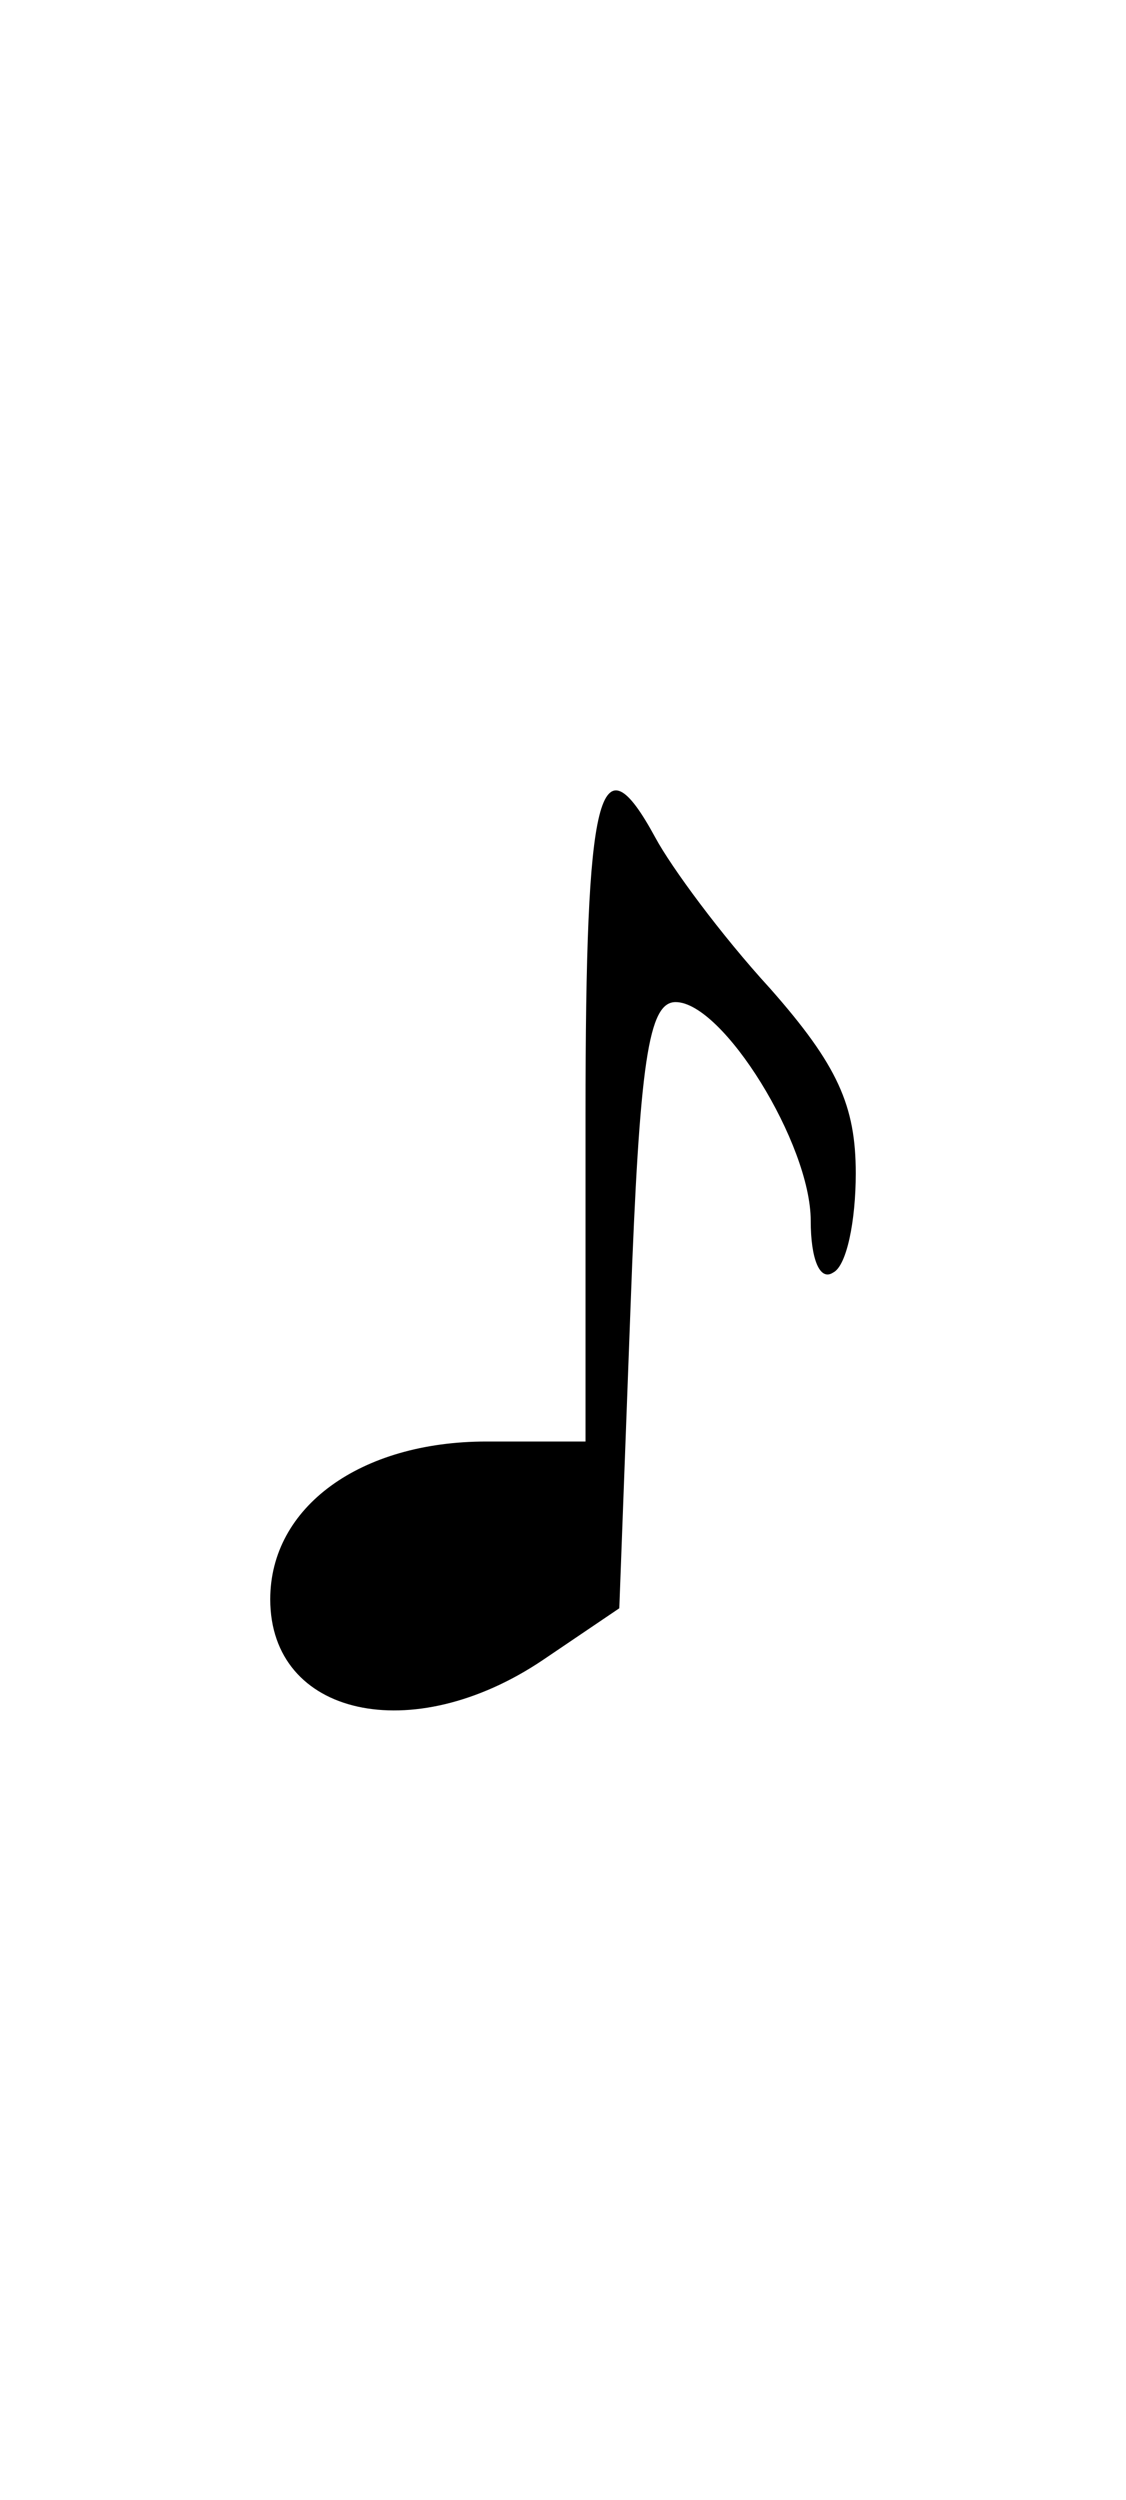 <?xml version="1.0" standalone="no"?>
<!DOCTYPE svg PUBLIC "-//W3C//DTD SVG 20010904//EN"
 "http://www.w3.org/TR/2001/REC-SVG-20010904/DTD/svg10.dtd">
<svg version="1.0" xmlns="http://www.w3.org/2000/svg"
 width="32pt" height="71pt" viewBox="0 0 50 71"
 preserveAspectRatio="xMidYMid meet">

<g transform="translate(0,71) scale(0.1,-0.1)"
fill="#000000" stroke="none">
<path d="M260 415 l0 -145 -44 0 c-56 0 -96 -29 -96 -70 0 -52 63 -66 121 -27
l34 23 5 134 c4 109 8 135 20 135 21 0 60 -63 60 -97 0 -17 4 -27 10 -23 6 3
10 23 10 44 0 30 -8 48 -38 82 -22 24 -44 54 -51 67 -25 46 -31 21 -31 -123z"/>
</g>
</svg>
